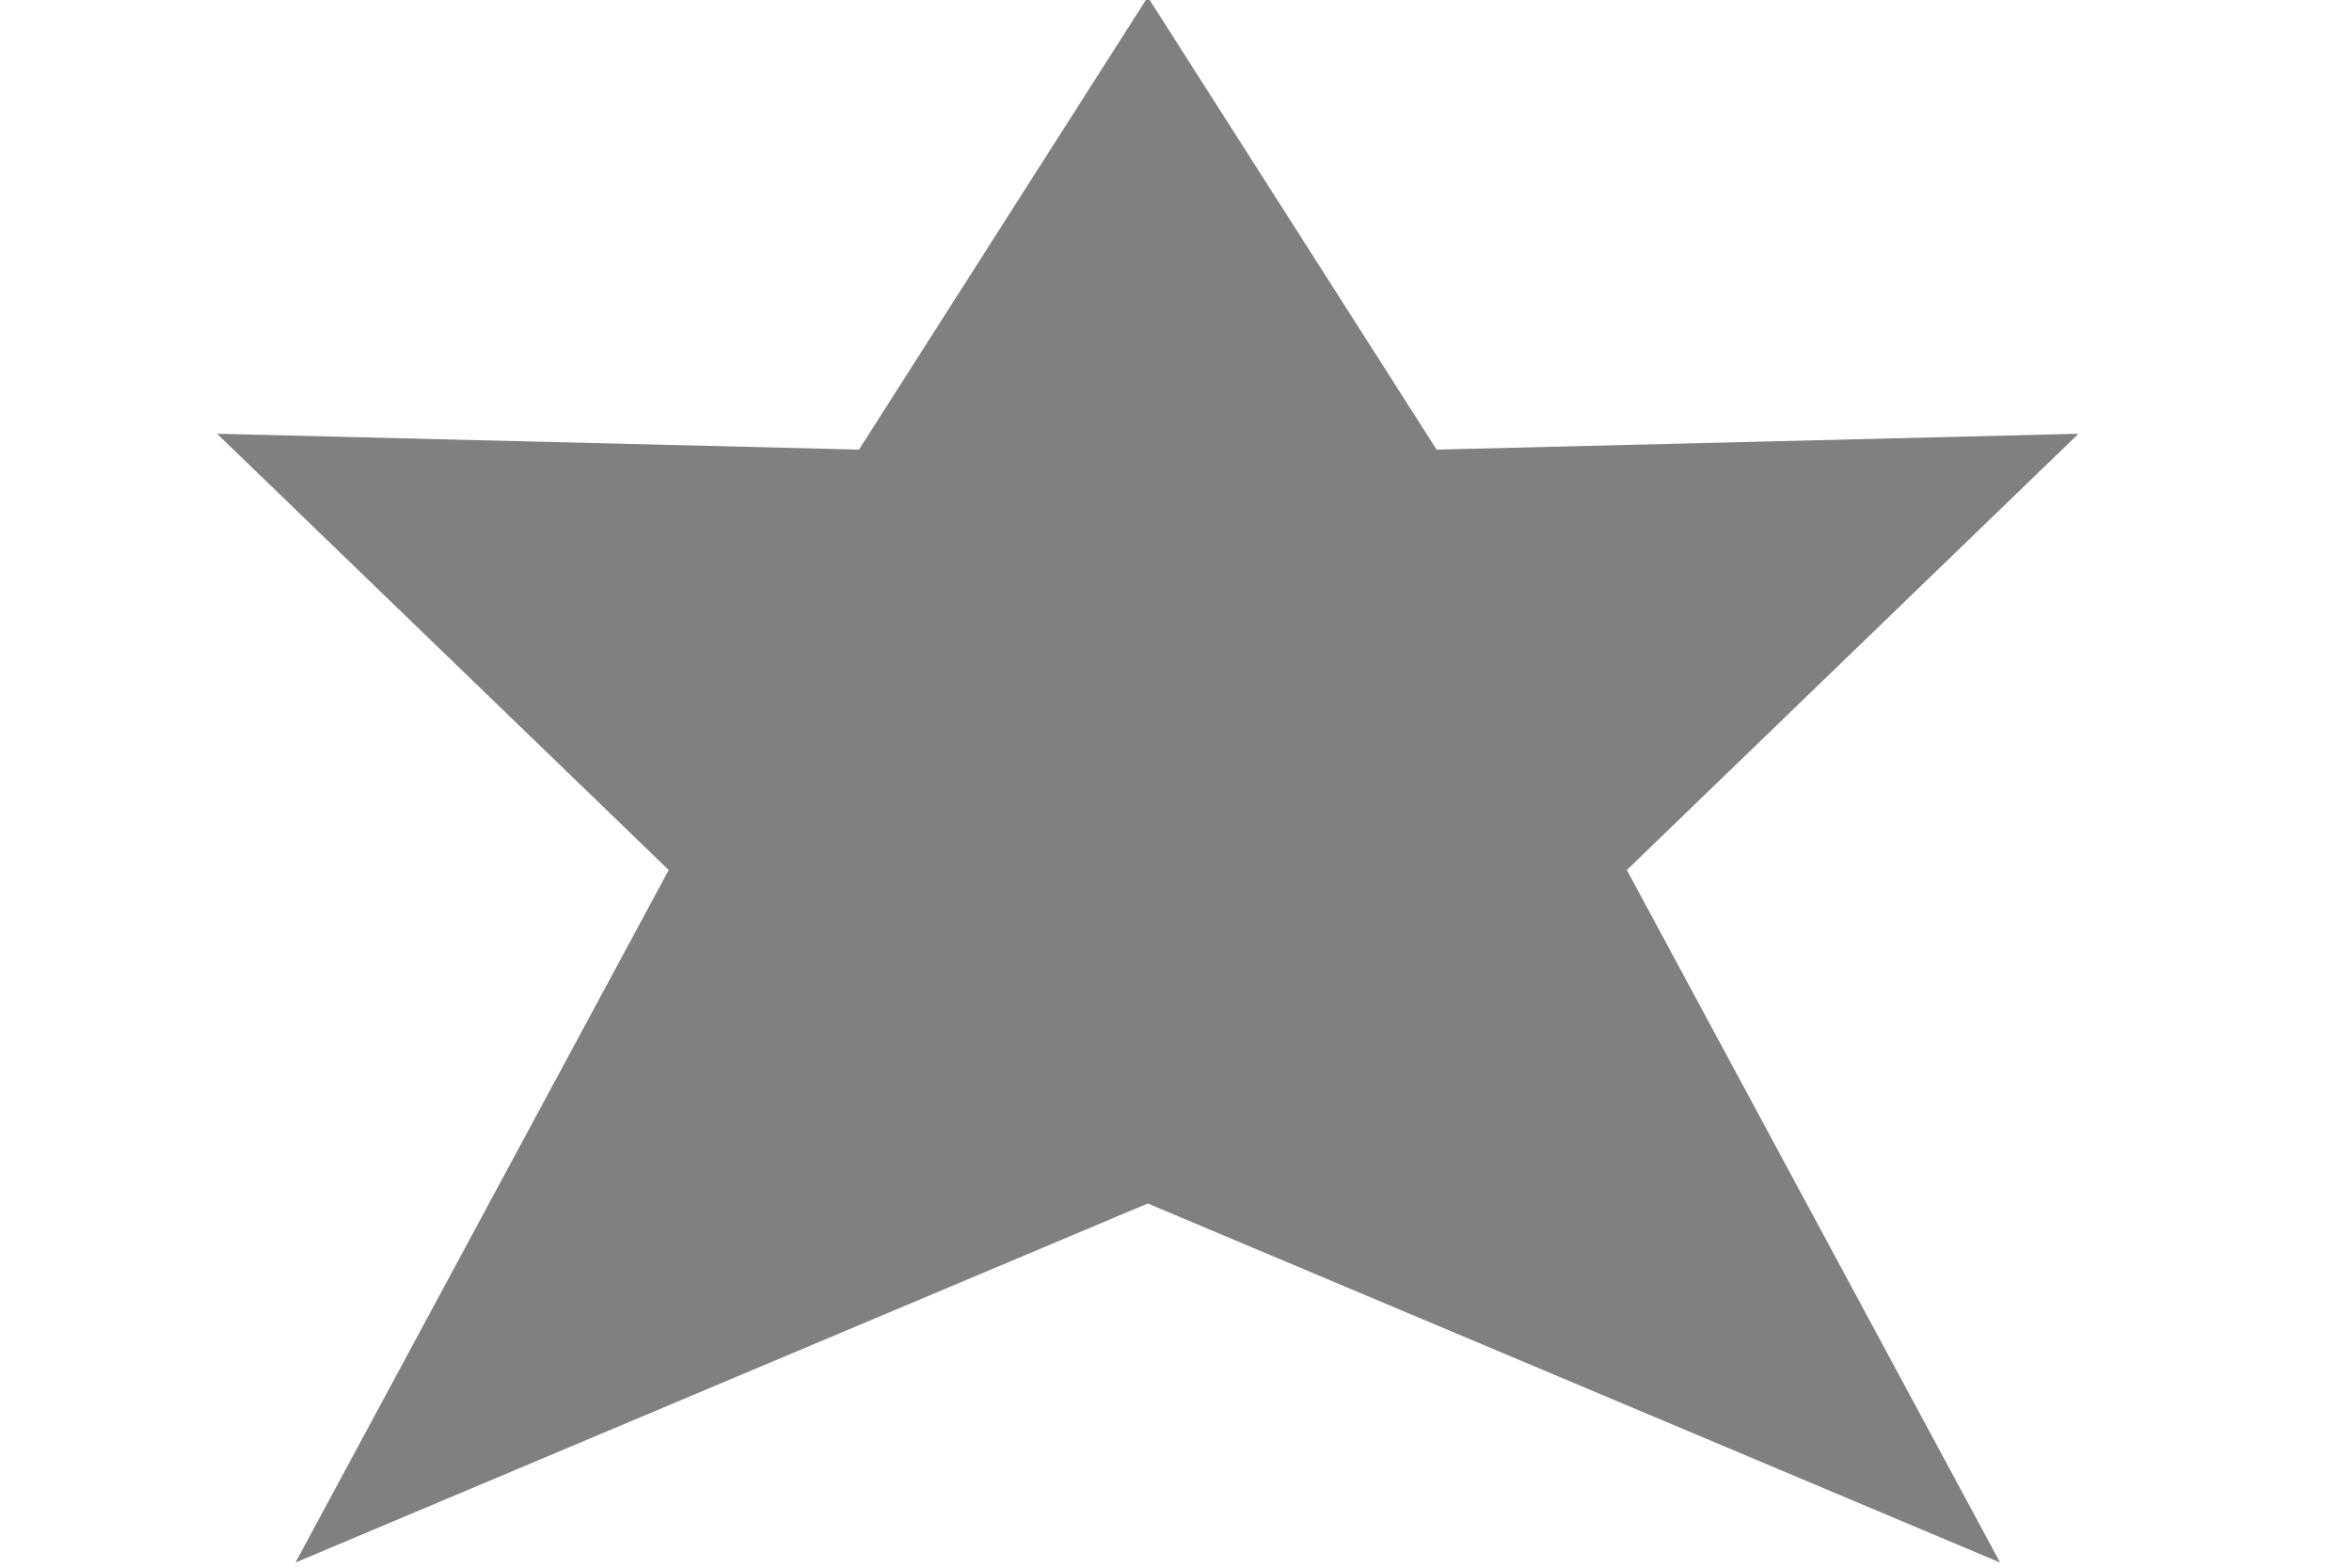 <?xml version="1.0" encoding="UTF-8" standalone="no"?>
<!-- Created with Inkscape (http://www.inkscape.org/) -->

<svg
   width="60mm"
   height="40mm"
   viewBox="0 0 60 40"
   version="1.1"
   id="SVGRoot"
   inkscape:version="1.1.2 (0a00cf5339, 2022-02-04)"
   sodipodi:docname="star.svg"
   xmlns:inkscape="http://www.inkscape.org/namespaces/inkscape"
   xmlns:sodipodi="http://sodipodi.sourceforge.net/DTD/sodipodi-0.dtd"
   xmlns="http://www.w3.org/2000/svg"
   xmlns:svg="http://www.w3.org/2000/svg"
   xmlns:rdf="http://www.w3.org/1999/02/22-rdf-syntax-ns#"
   xmlns:cc="http://creativecommons.org/ns#"
   xmlns:dc="http://purl.org/dc/elements/1.1/">
  <defs
     id="defs5344">
    <inkscape:path-effect
       effect="mirror_symmetry"
       start_point="109.901,-5.224"
       end_point="109.901,137.113"
       center_point="109.901,65.944"
       id="path-effect14801"
       is_visible="true"
       lpeversion="1.1"
       mode="free"
       discard_orig_path="false"
       fuse_paths="true"
       oposite_fuse="false"
       split_items="false"
       split_open="false" />
    <inkscape:path-effect
       effect="mirror_symmetry"
       start_point="28.843,0.303"
       end_point="28.843,38.796"
       center_point="28.843,19.549"
       id="path-effect10106"
       is_visible="true"
       lpeversion="1.1"
       mode="free"
       discard_orig_path="false"
       fuse_paths="true"
       oposite_fuse="false"
       split_items="false"
       split_open="false" />
    <inkscape:path-effect
       effect="mirror_symmetry"
       start_point="30.045,4.098"
       end_point="30.052,32.68"
       center_point="30.049,18.389"
       id="path-effect7510"
       is_visible="true"
       mode="free"
       discard_orig_path="false"
       fuse_paths="true"
       oposite_fuse="false"
       lpeversion="0"
       split_items="false"
       split_open="false" />
    <inkscape:path-effect
       effect="copy_rotate"
       starting_point="23.97,22.282"
       origin="18.814,22.282"
       id="path-effect6932"
       is_visible="true"
       copies_to_360="true"
       fuse_paths="false"
       starting_angle="0"
       rotation_angle="60"
       num_copies="6" />
    <inkscape:path-effect
       effect="mirror_symmetry"
       start_point="18.828,23.516"
       end_point="18.828,38.594"
       center_point="18.828,31.055"
       id="path-effect6930"
       is_visible="true"
       mode="free"
       discard_orig_path="false"
       fuse_paths="true"
       oposite_fuse="false" />
  </defs>
  <sodipodi:namedview
     id="base"
     pagecolor="#ffffff"
     bordercolor="#666666"
     borderopacity="1.0"
     inkscape:pageopacity="0.0"
     inkscape:pageshadow="2"
     inkscape:zoom="4.78947"
     inkscape:cx="137.9067"
     inkscape:cy="74.642915"
     inkscape:document-units="mm"
     inkscape:current-layer="layer1"
     showgrid="false"
     inkscape:window-width="2530"
     inkscape:window-height="1313"
     inkscape:window-x="10"
     inkscape:window-y="64"
     inkscape:window-maximized="1"
     inkscape:pagecheckerboard="0"
     showguides="false" />
  <g
     inkscape:label="Layer 1"
     inkscape:groupmode="layer"
     id="layer1">
    <path
       id="path14585"
       style="fill:#808080"
       inkscape:transform-center-y="-2.109124"
       transform="matrix(0.281,0,0,0.281,-1.602,1.392)"
       d="M 109.9,-5.225 83.682,35.871 25.408,34.432 66.41,74.045 32.527,136.926 l 77.373,-32.602 77.375,32.602 -33.883,-62.881 41.002,-39.613 -58.273,1.439 z"
       sodipodi:nodetypes="ccccccc"
       inkscape:path-effect="#path-effect14801"
       inkscape:original-d="M 109.90135,-5.2240753 111.56495,103.62319 32.527894,136.92663 66.410678,74.044424 25.408502,34.431511 83.68161,35.870366 Z" />
  </g>
</svg>
